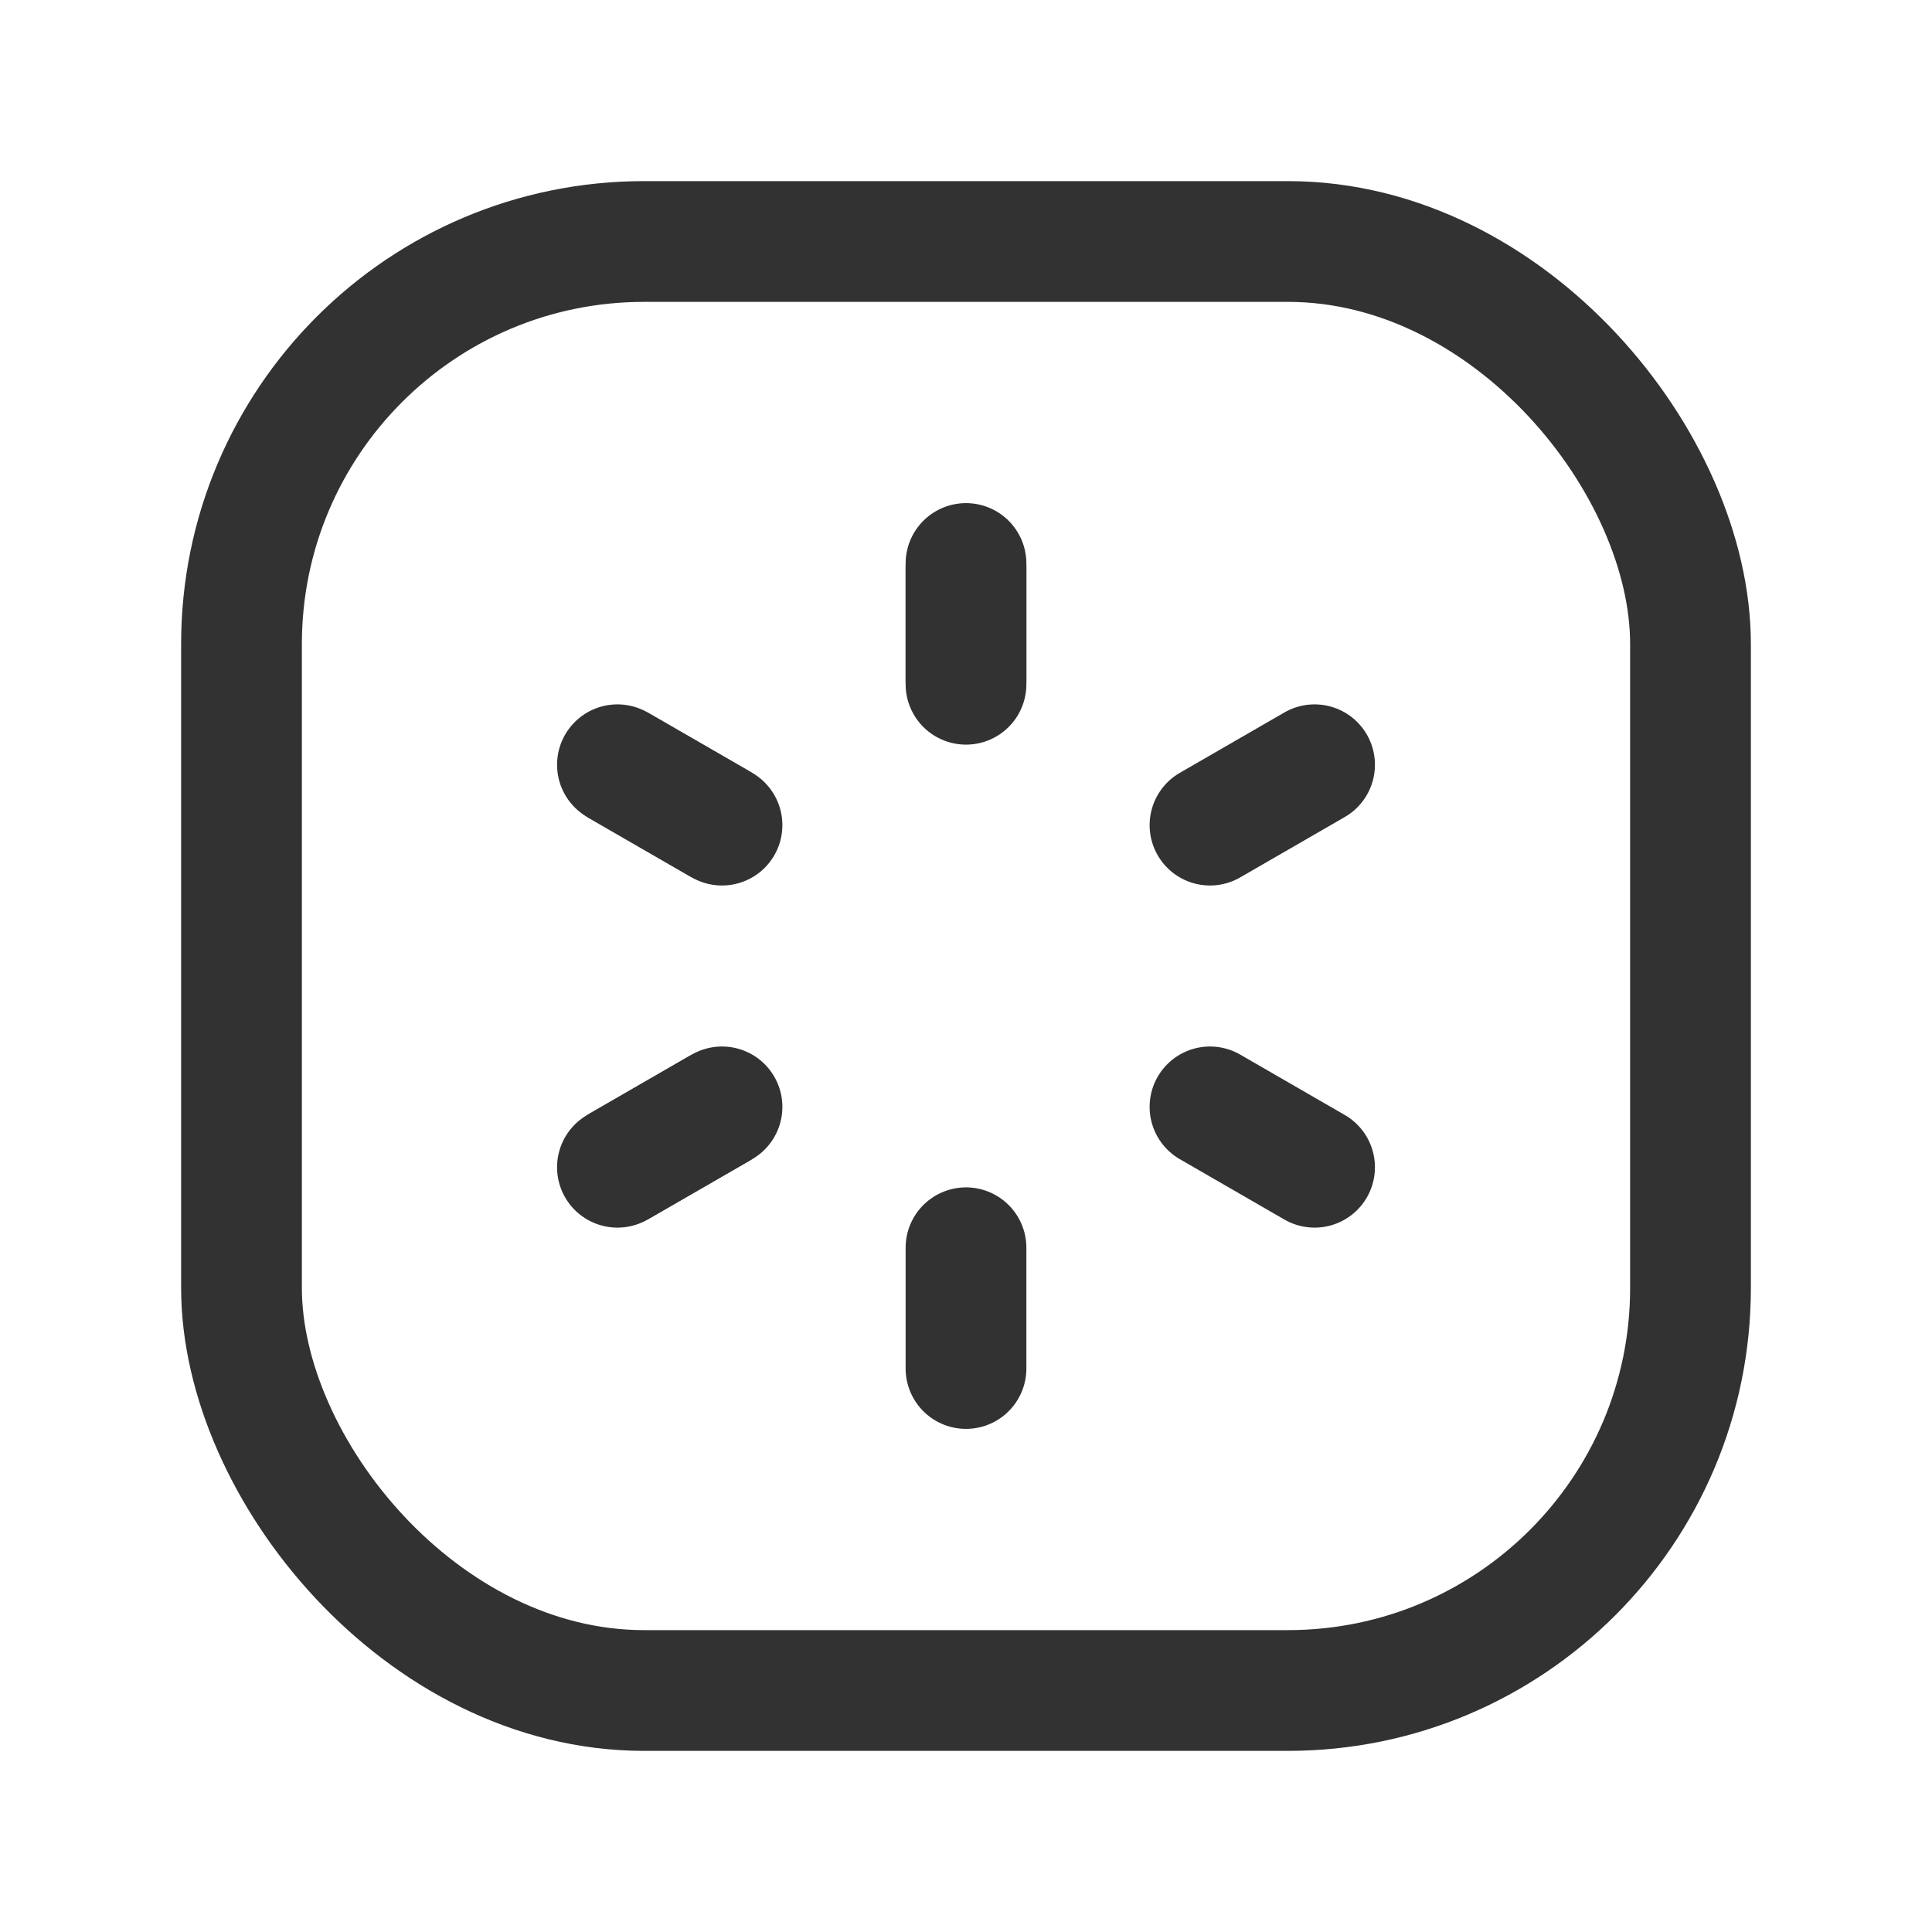 <svg id="Layer_3" data-name="Layer 3" xmlns="http://www.w3.org/2000/svg" viewBox="0 0 24 24"><path d="M0,0H24V24H0Z" fill="none"/><line x1="12" y1="15.5" x2="12" y2="17" fill="none" stroke="#323232" stroke-linecap="round" stroke-linejoin="round" stroke-width="1.5"/><line x1="12" y1="7.051" x2="12" y2="8.5" fill="none" stroke="#323232" stroke-linecap="round" stroke-linejoin="round" stroke-width="1.5"/><line x1="12" y1="7" x2="12" y2="8.449" fill="none" stroke="#323232" stroke-linecap="round" stroke-linejoin="round" stroke-width="1.5"/><rect x="3" y="3" width="18" height="18" rx="5" stroke-width="1.5" stroke="#323232" stroke-linecap="round" stroke-linejoin="round" fill="none"/><line x1="15.031" y1="13.75" x2="16.33" y2="14.5" fill="none" stroke="#323232" stroke-linecap="round" stroke-linejoin="round" stroke-width="1.5"/><line x1="7.714" y1="9.526" x2="8.969" y2="10.25" fill="none" stroke="#323232" stroke-linecap="round" stroke-linejoin="round" stroke-width="1.5"/><line x1="7.67" y1="9.5" x2="8.924" y2="10.224" fill="none" stroke="#323232" stroke-linecap="round" stroke-linejoin="round" stroke-width="1.5"/><line x1="15.031" y1="10.25" x2="16.33" y2="9.5" fill="none" stroke="#323232" stroke-linecap="round" stroke-linejoin="round" stroke-width="1.5"/><line x1="7.714" y1="14.474" x2="8.969" y2="13.75" fill="none" stroke="#323232" stroke-linecap="round" stroke-linejoin="round" stroke-width="1.5"/><line x1="7.67" y1="14.5" x2="8.924" y2="13.776" fill="none" stroke="#323232" stroke-linecap="round" stroke-linejoin="round" stroke-width="1.5"/></svg>